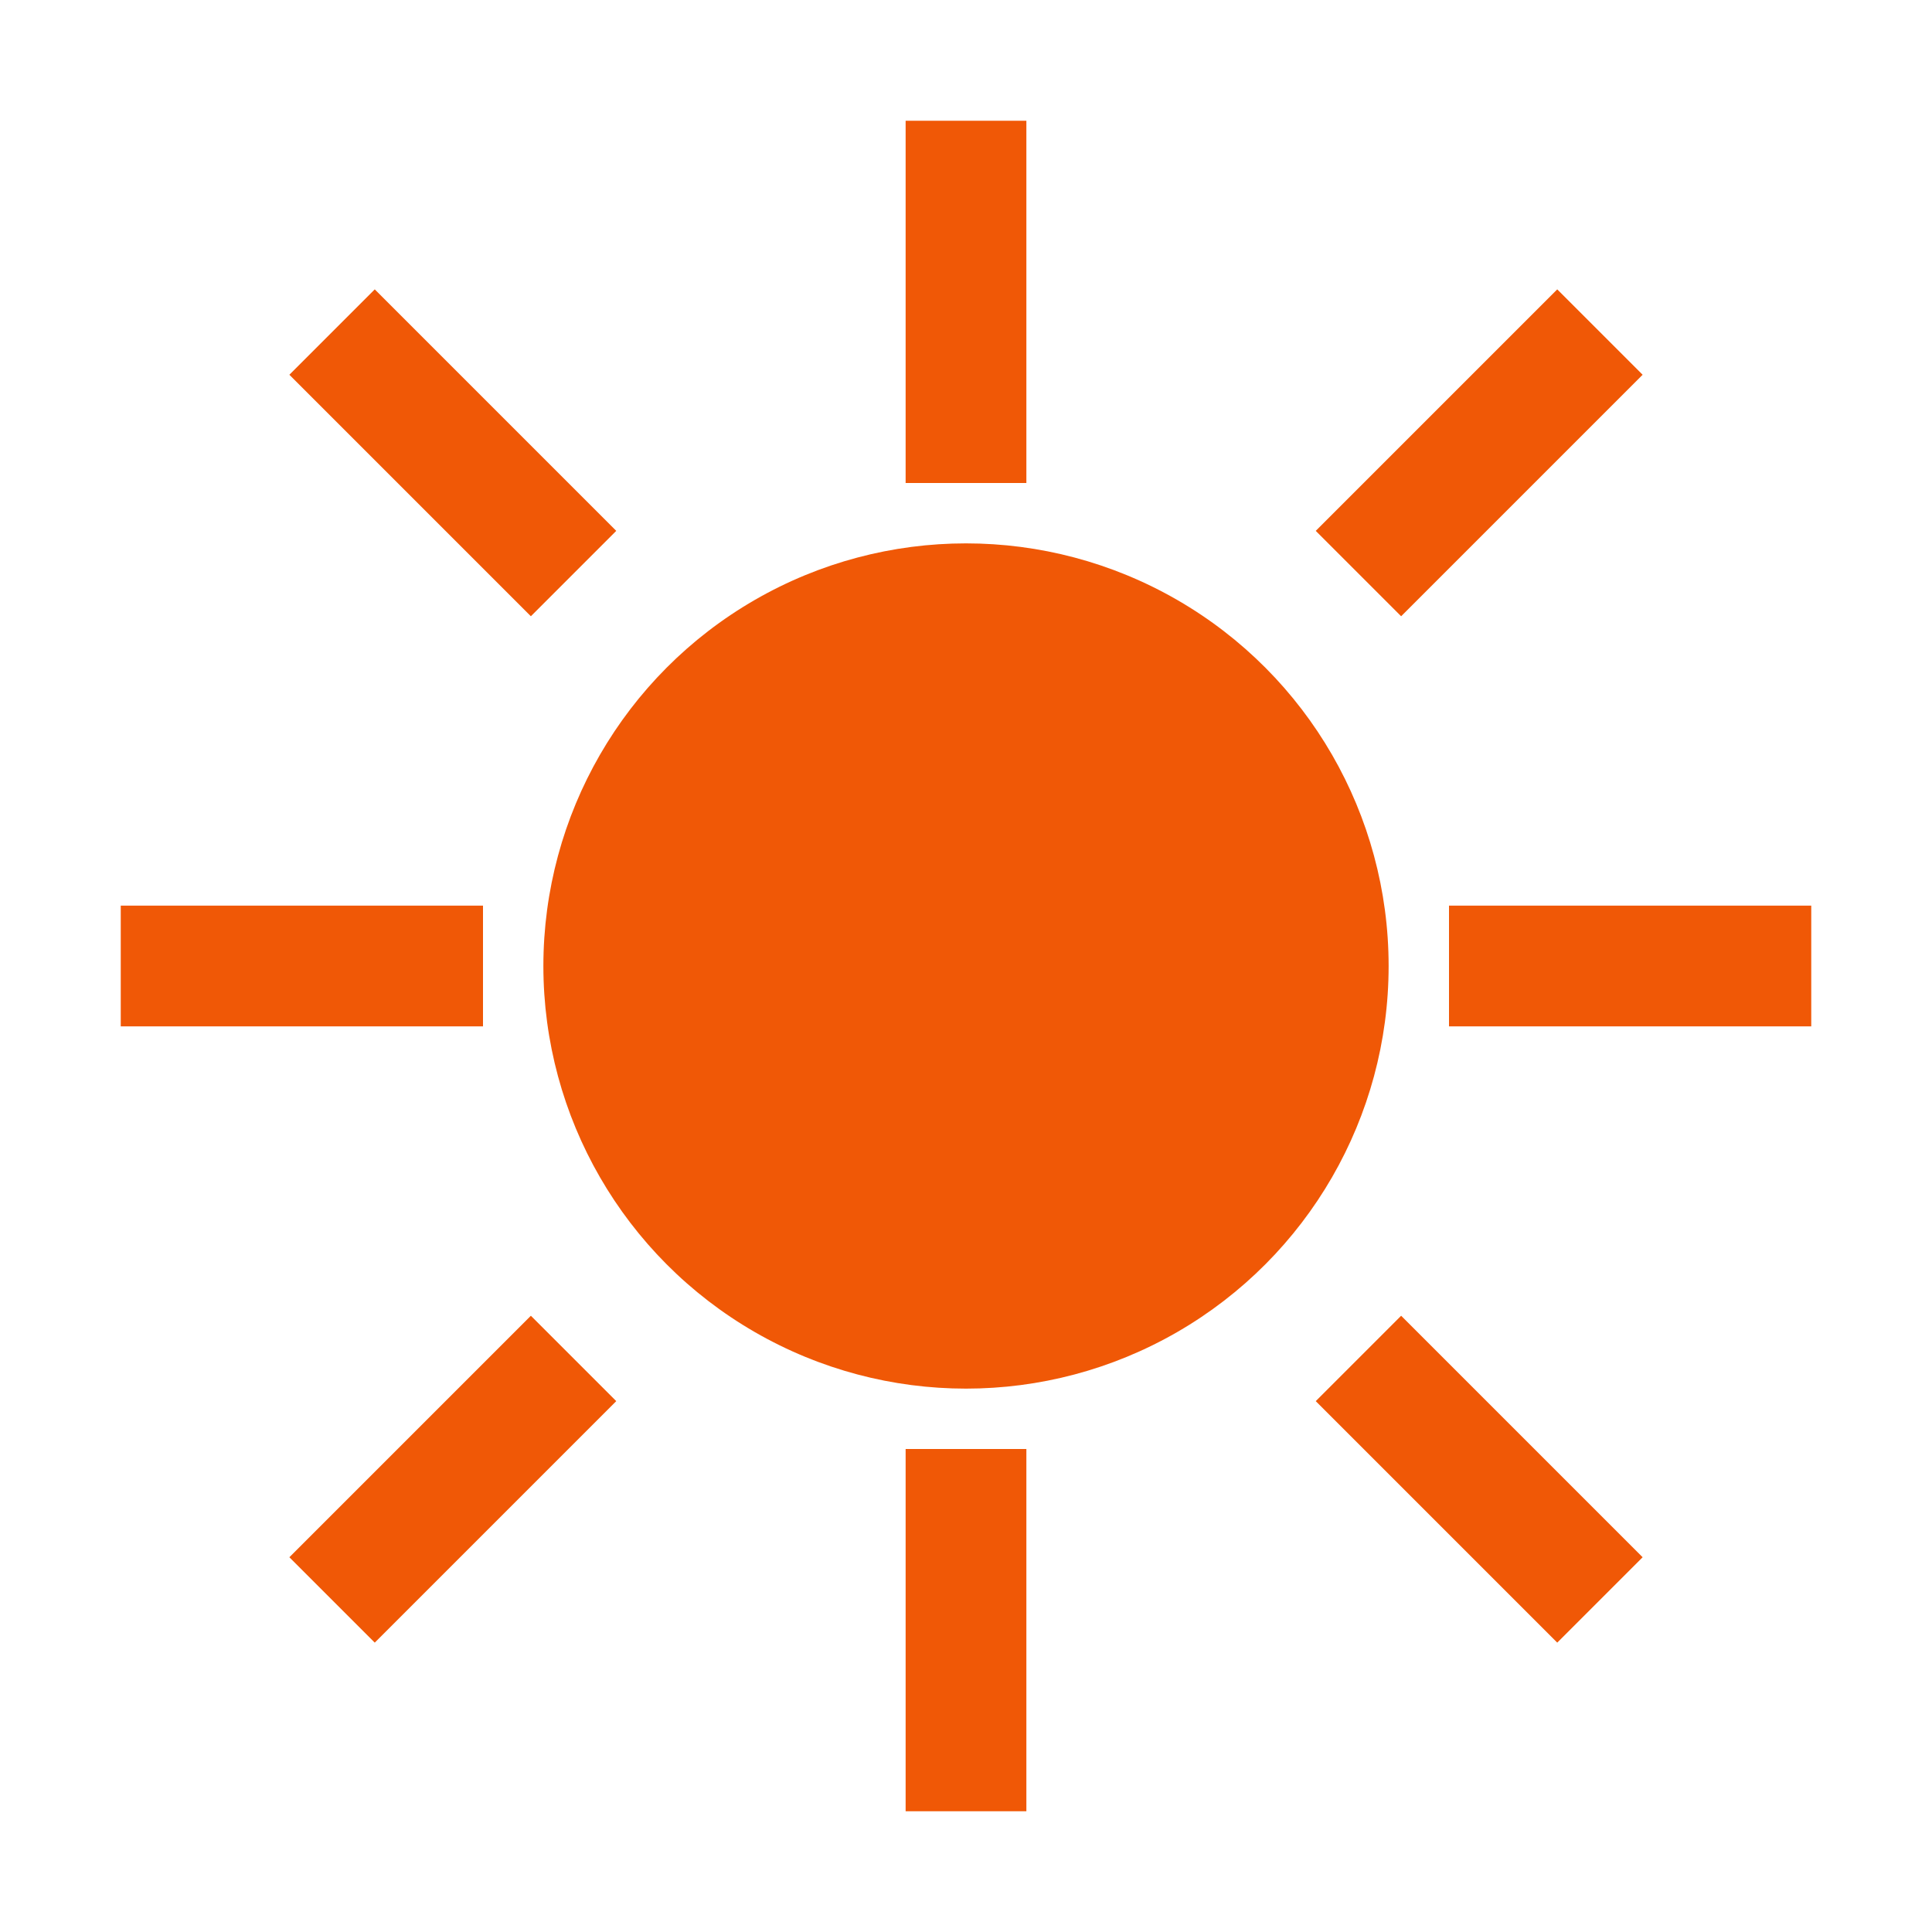 <svg xmlns="http://www.w3.org/2000/svg" viewBox="0 0 64 64" width="64" height="64">
  <circle cx="32" cy="32" r="14" fill="#f05806"/>
  <g stroke="#f05806" stroke-width="4">
    <line x1="32" y1="4" x2="32" y2="16"/>
    <line x1="32" y1="48" x2="32" y2="60"/>
    <line x1="4" y1="32" x2="16" y2="32"/>
    <line x1="48" y1="32" x2="60" y2="32"/>
    <line x1="11" y1="11" x2="19" y2="19"/>
    <line x1="45" y1="45" x2="53" y2="53"/>
    <line x1="11" y1="53" x2="19" y2="45"/>
    <line x1="45" y1="19" x2="53" y2="11"/>
  </g>
</svg>
